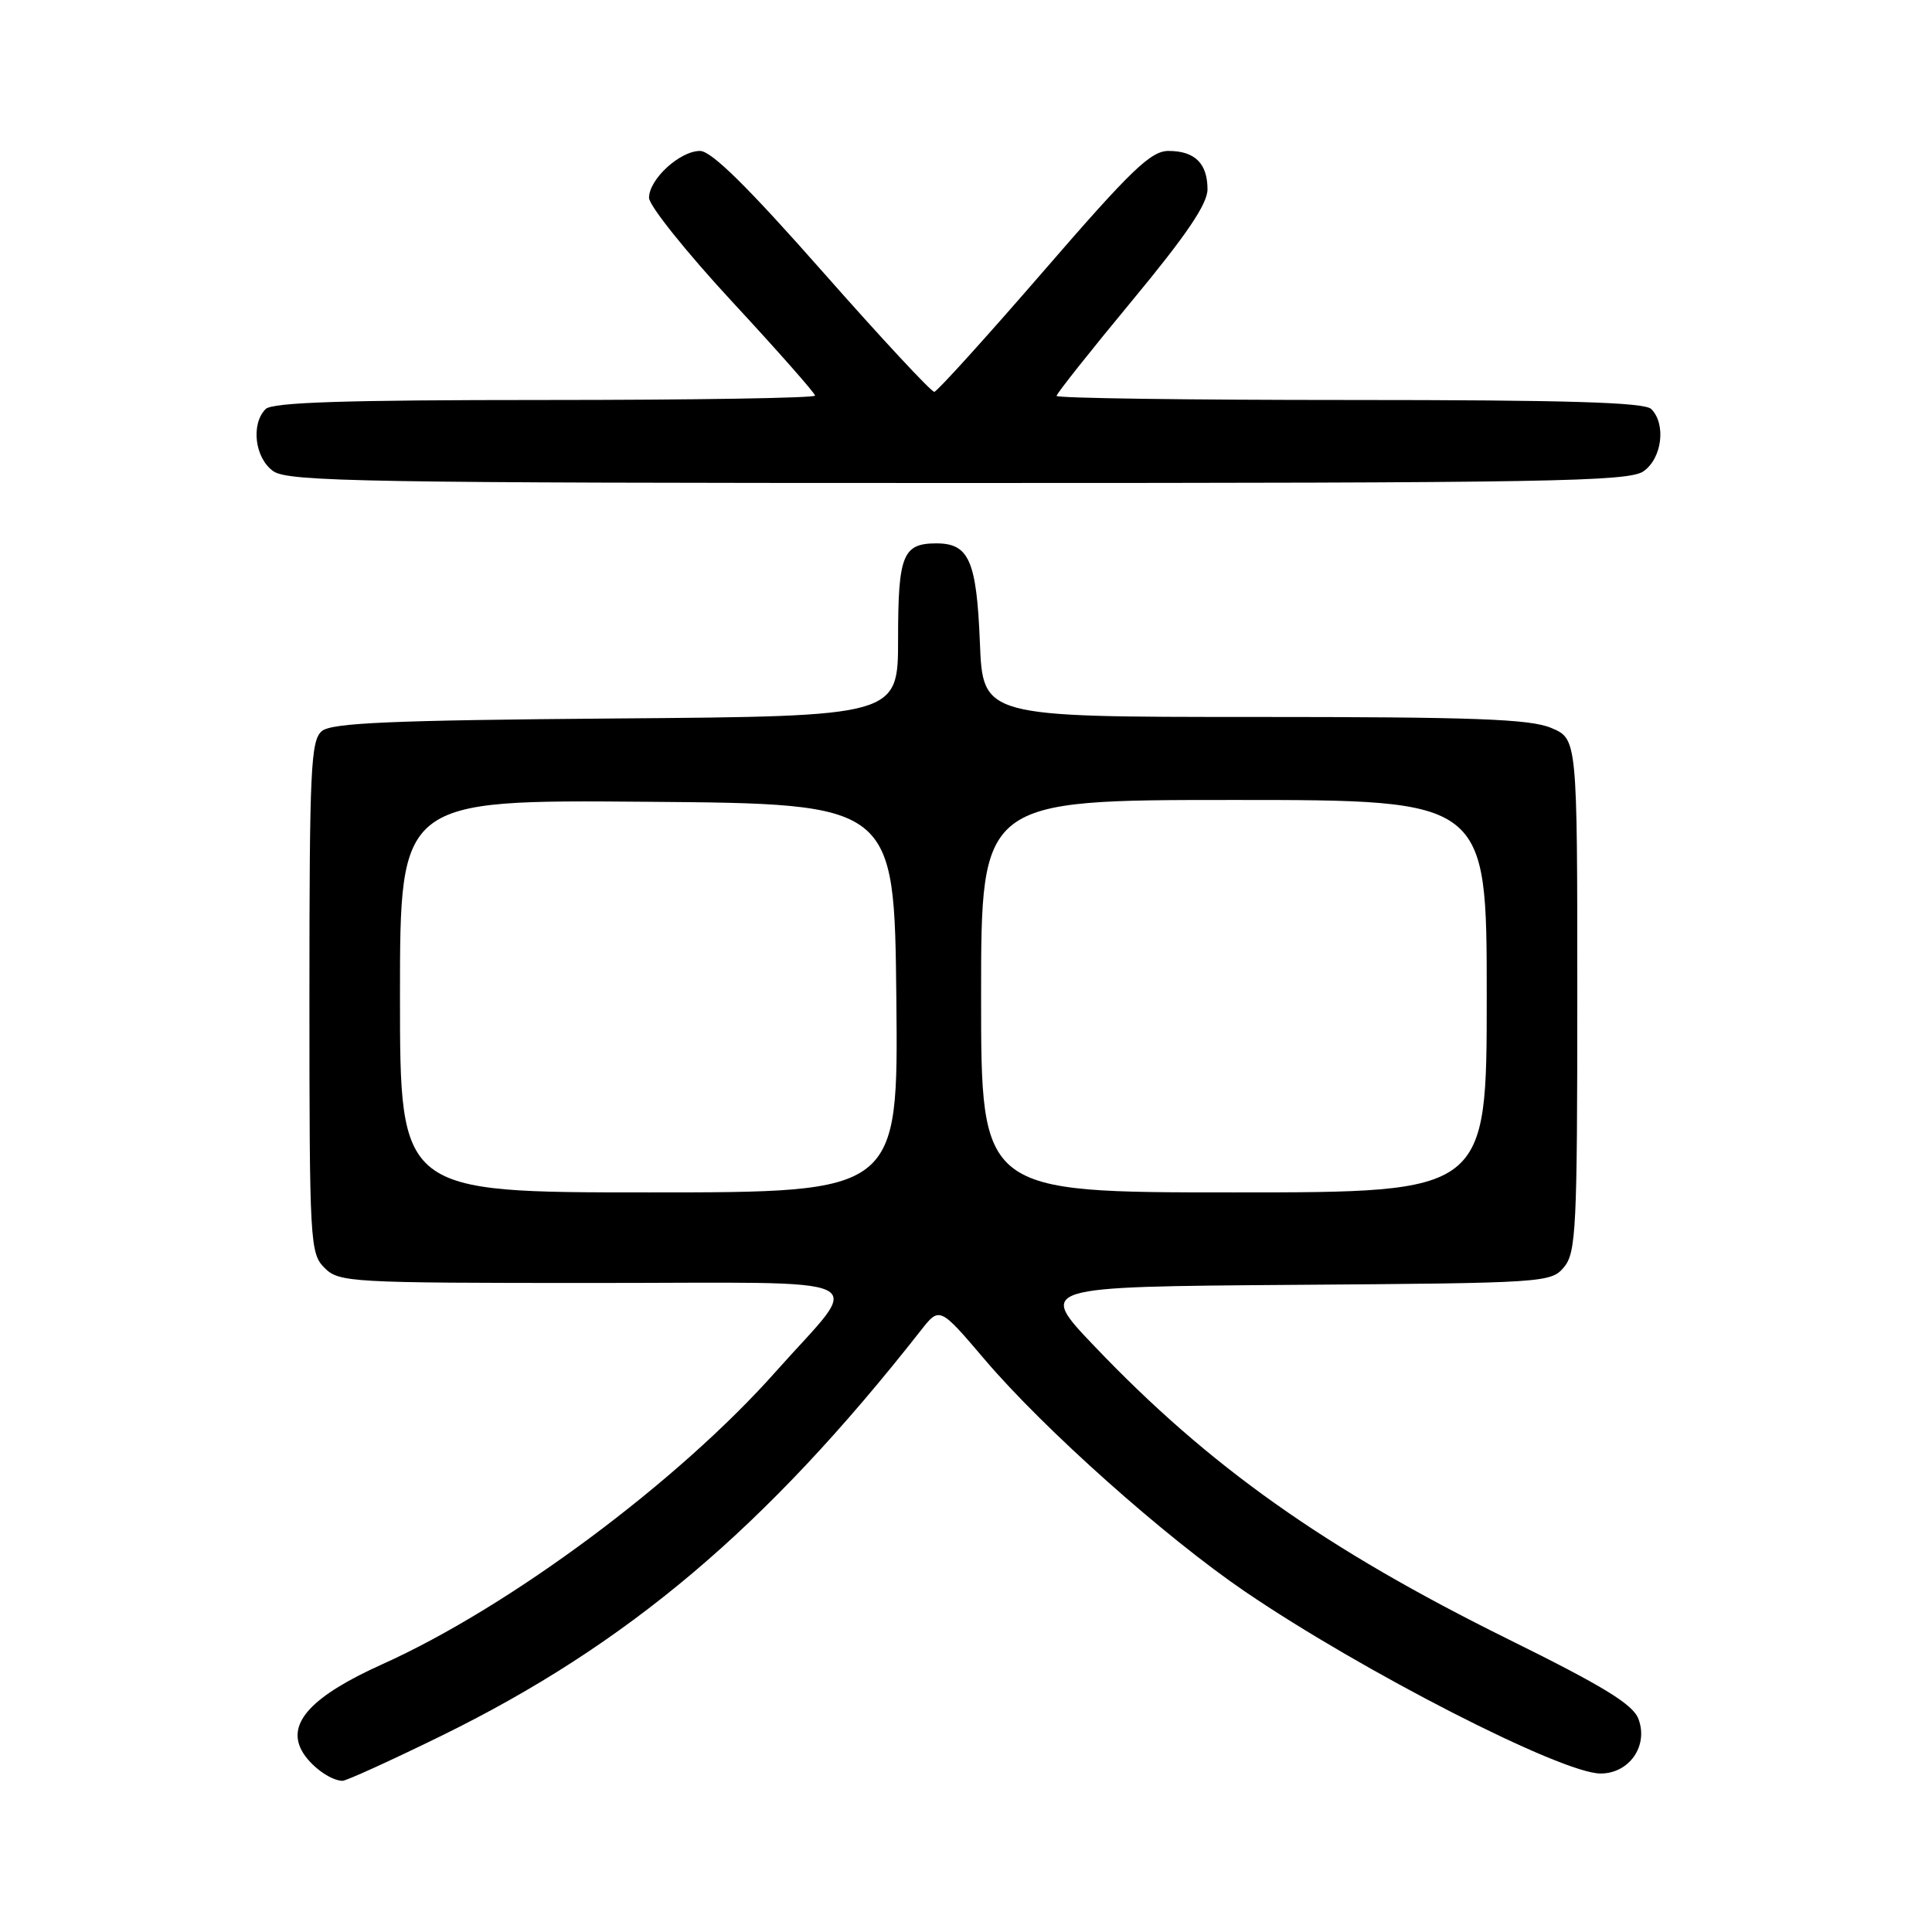 <?xml version="1.0" encoding="UTF-8" standalone="no"?>
<!DOCTYPE svg PUBLIC "-//W3C//DTD SVG 1.1//EN" "http://www.w3.org/Graphics/SVG/1.1/DTD/svg11.dtd" >
<svg xmlns="http://www.w3.org/2000/svg" xmlns:xlink="http://www.w3.org/1999/xlink" version="1.1" viewBox="0 0 256 256">
 <g >
 <path fill="currentColor"
d=" M 58.37 230.06 C 83.13 217.94 101.51 202.41 122.00 176.31 C 124.50 173.12 124.50 173.12 130.50 180.17 C 138.39 189.43 154.39 203.69 165.00 210.91 C 180.54 221.49 206.94 235.00 212.08 235.00 C 215.90 235.00 218.45 231.32 217.10 227.76 C 216.36 225.82 212.47 223.44 199.82 217.19 C 175.56 205.19 160.23 194.34 145.00 178.36 C 137.50 170.50 137.50 170.50 171.50 170.25 C 204.75 170.01 205.54 169.96 207.25 167.89 C 208.84 165.97 209.00 162.69 209.00 131.84 C 209.00 97.90 209.00 97.90 205.53 96.45 C 202.72 95.27 195.25 95.00 166.15 95.00 C 130.23 95.00 130.23 95.00 129.84 85.12 C 129.40 74.29 128.40 72.00 124.08 72.00 C 119.62 72.00 119.00 73.55 119.00 84.65 C 119.00 94.91 119.00 94.91 81.65 95.20 C 51.80 95.44 43.97 95.78 42.65 96.87 C 41.18 98.10 41.00 101.84 41.00 132.12 C 41.00 164.67 41.08 166.08 43.00 168.00 C 44.92 169.92 46.33 170.00 78.54 170.00 C 117.25 170.00 114.44 168.64 102.81 181.73 C 89.87 196.31 67.57 212.90 50.72 220.49 C 41.36 224.70 38.01 228.27 39.97 231.94 C 41.02 233.90 43.71 235.91 45.37 235.97 C 45.84 235.99 51.69 233.33 58.37 230.06 Z  M 217.78 62.44 C 220.23 60.73 220.79 56.19 218.80 54.20 C 217.91 53.31 207.64 53.00 178.80 53.00 C 157.46 53.00 140.00 52.76 140.00 52.46 C 140.00 52.16 144.50 46.49 150.00 39.85 C 157.20 31.16 160.00 27.03 160.00 25.09 C 160.00 21.65 158.32 20.00 154.83 20.00 C 152.49 20.00 149.89 22.50 138.28 35.92 C 130.70 44.67 124.19 51.87 123.80 51.92 C 123.42 51.96 116.76 44.80 109.00 36.00 C 99.08 24.75 94.26 20.00 92.76 20.00 C 90.08 20.00 86.00 23.75 86.00 26.21 C 86.00 27.24 90.95 33.42 97.00 39.96 C 103.05 46.49 108.00 52.10 108.00 52.42 C 108.00 52.74 91.89 53.00 72.20 53.00 C 45.69 53.00 36.09 53.31 35.20 54.20 C 33.21 56.19 33.77 60.73 36.22 62.44 C 38.19 63.82 48.47 64.00 127.00 64.00 C 205.53 64.00 215.81 63.82 217.78 62.44 Z  M 53.00 131.99 C 53.00 105.97 53.00 105.97 85.75 106.24 C 118.50 106.50 118.50 106.50 118.77 132.25 C 119.03 158.00 119.03 158.00 86.02 158.00 C 53.00 158.00 53.00 158.00 53.00 131.99 Z  M 130.00 132.00 C 130.00 106.00 130.00 106.00 163.50 106.00 C 197.00 106.00 197.00 106.00 197.00 132.00 C 197.00 158.00 197.00 158.00 163.50 158.00 C 130.00 158.00 130.00 158.00 130.00 132.00 Z "/>
</g>
</svg>